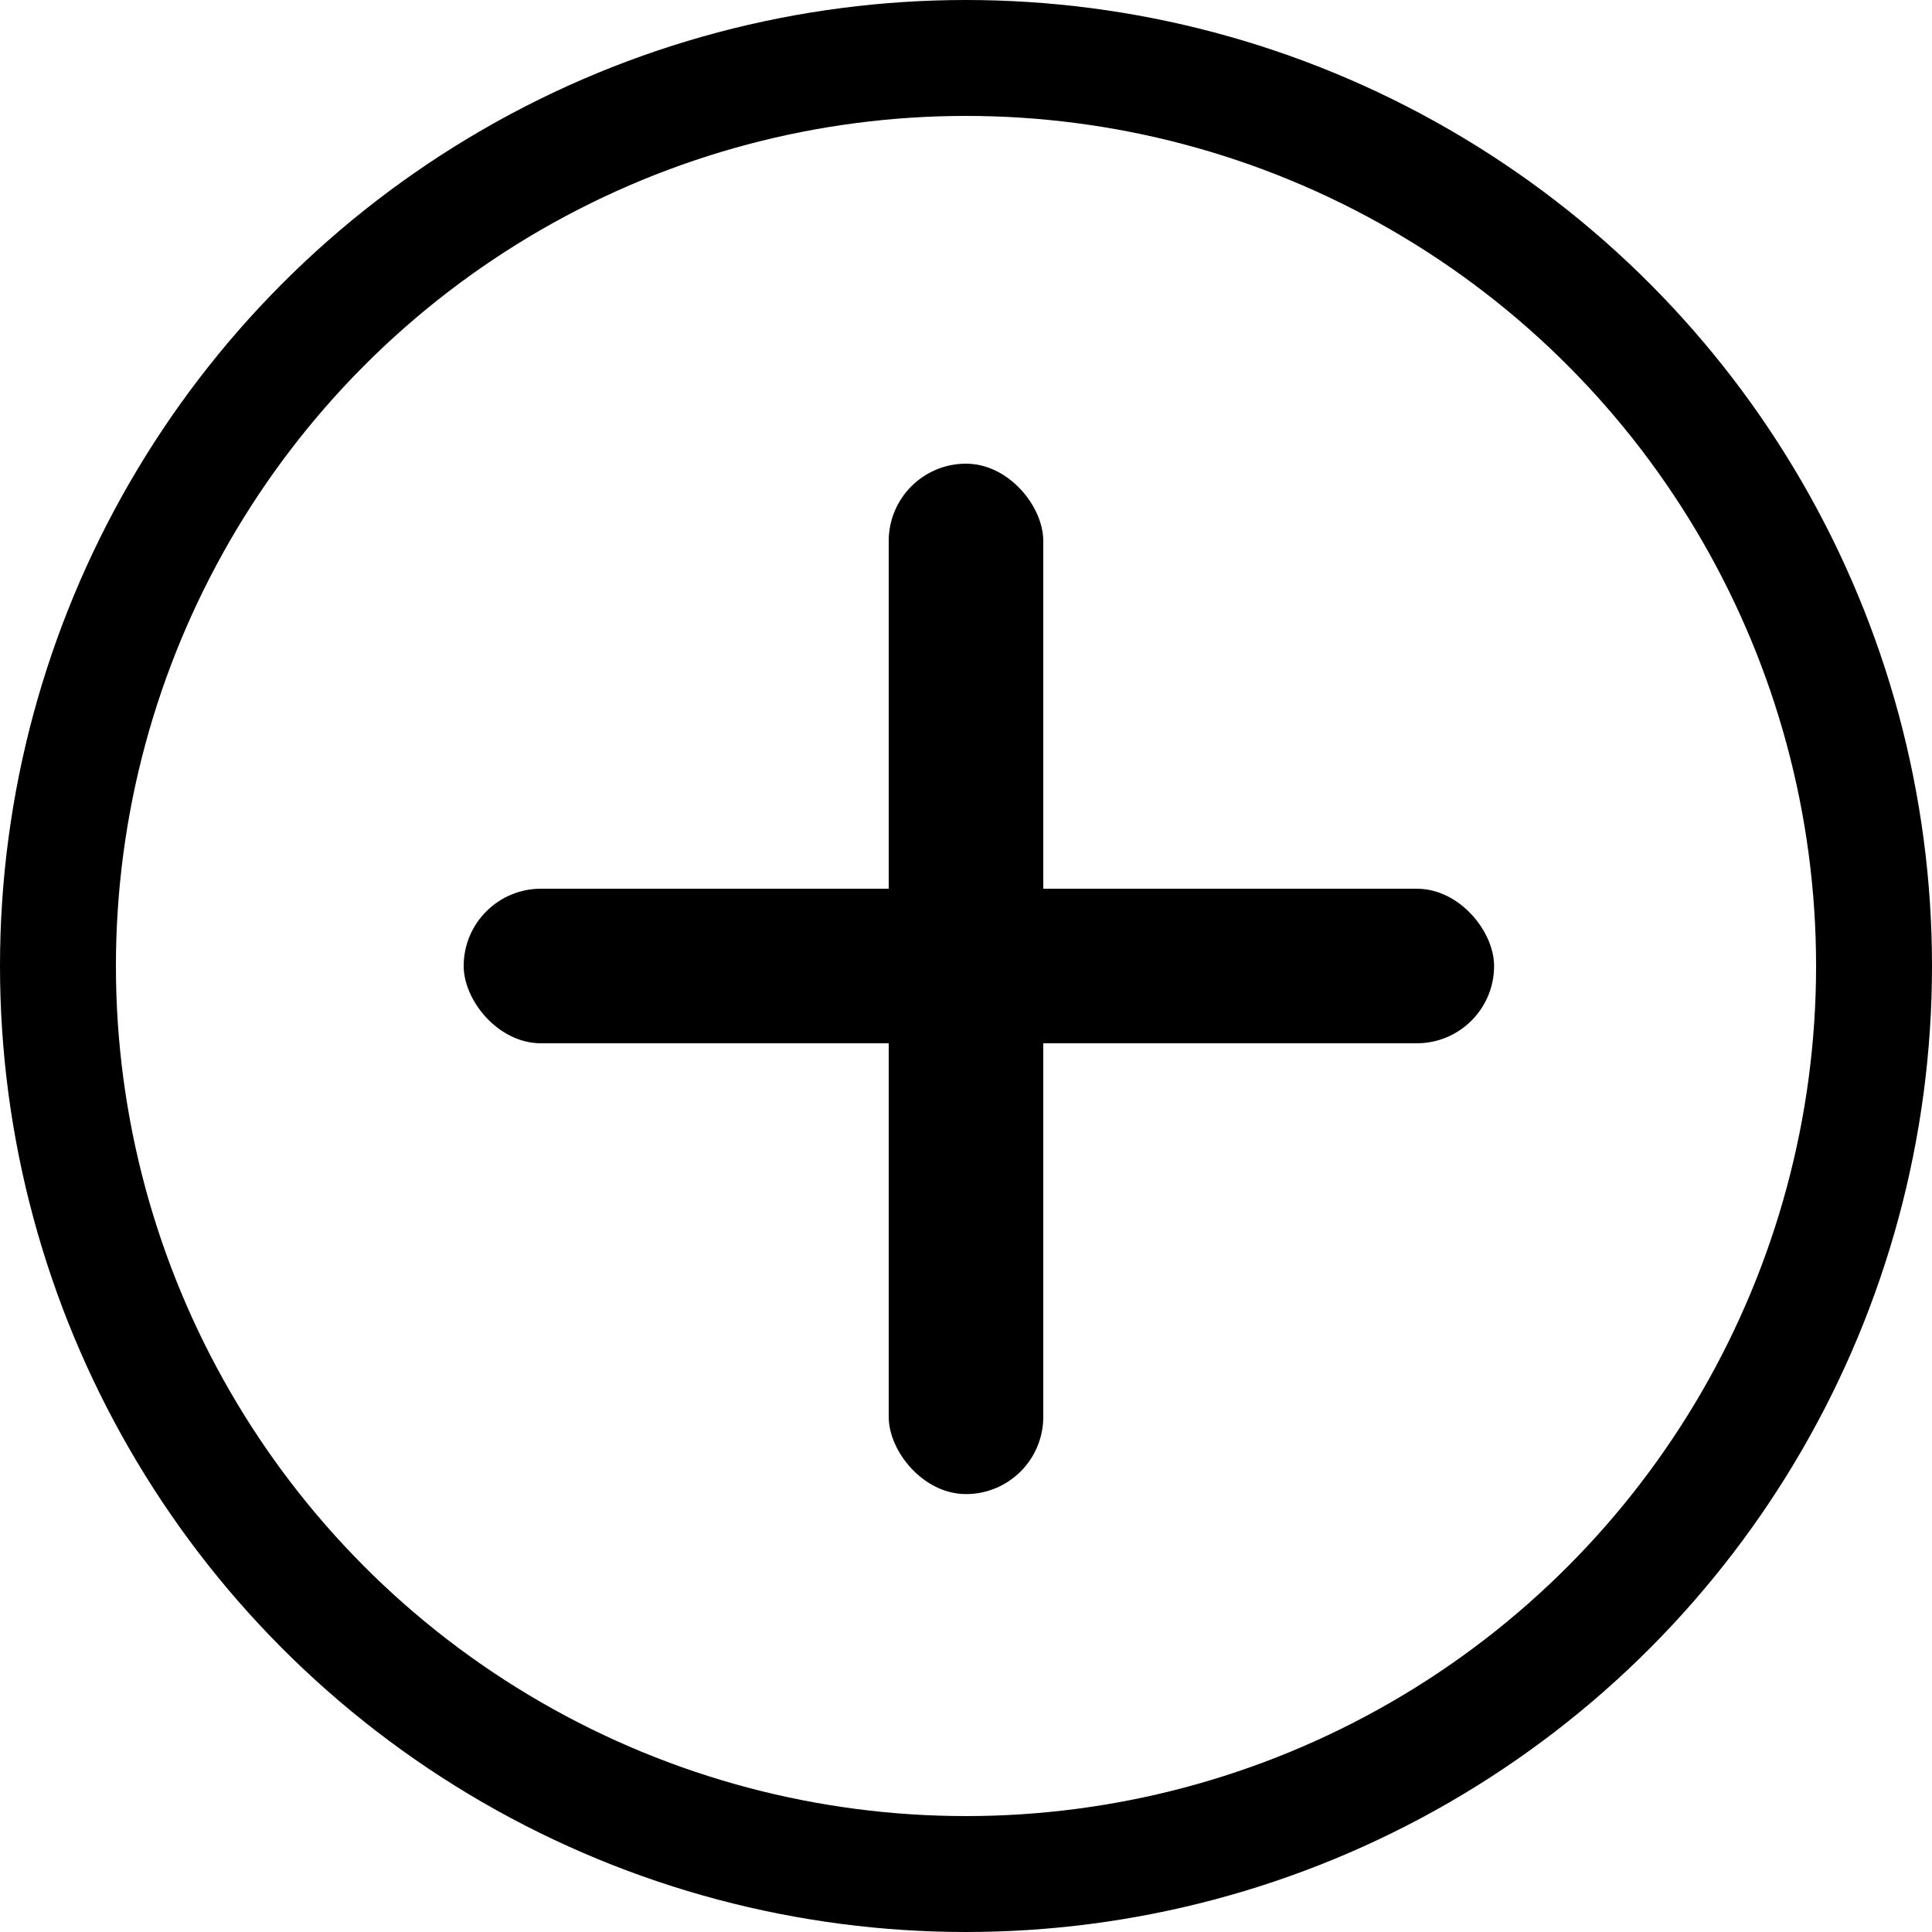 <svg width="50" height="50" viewBox="0 0 50 50" fill="none" xmlns="http://www.w3.org/2000/svg">
<circle cx="25" cy="25" r="23.5" stroke="#000" stroke-width="3"/>
<rect x="12" y="23" width="26.667" height="4" rx="2" fill="#000"/>
<rect x="23" y="12" width="4" height="26.667" rx="2" fill="#000"/>
</svg>
